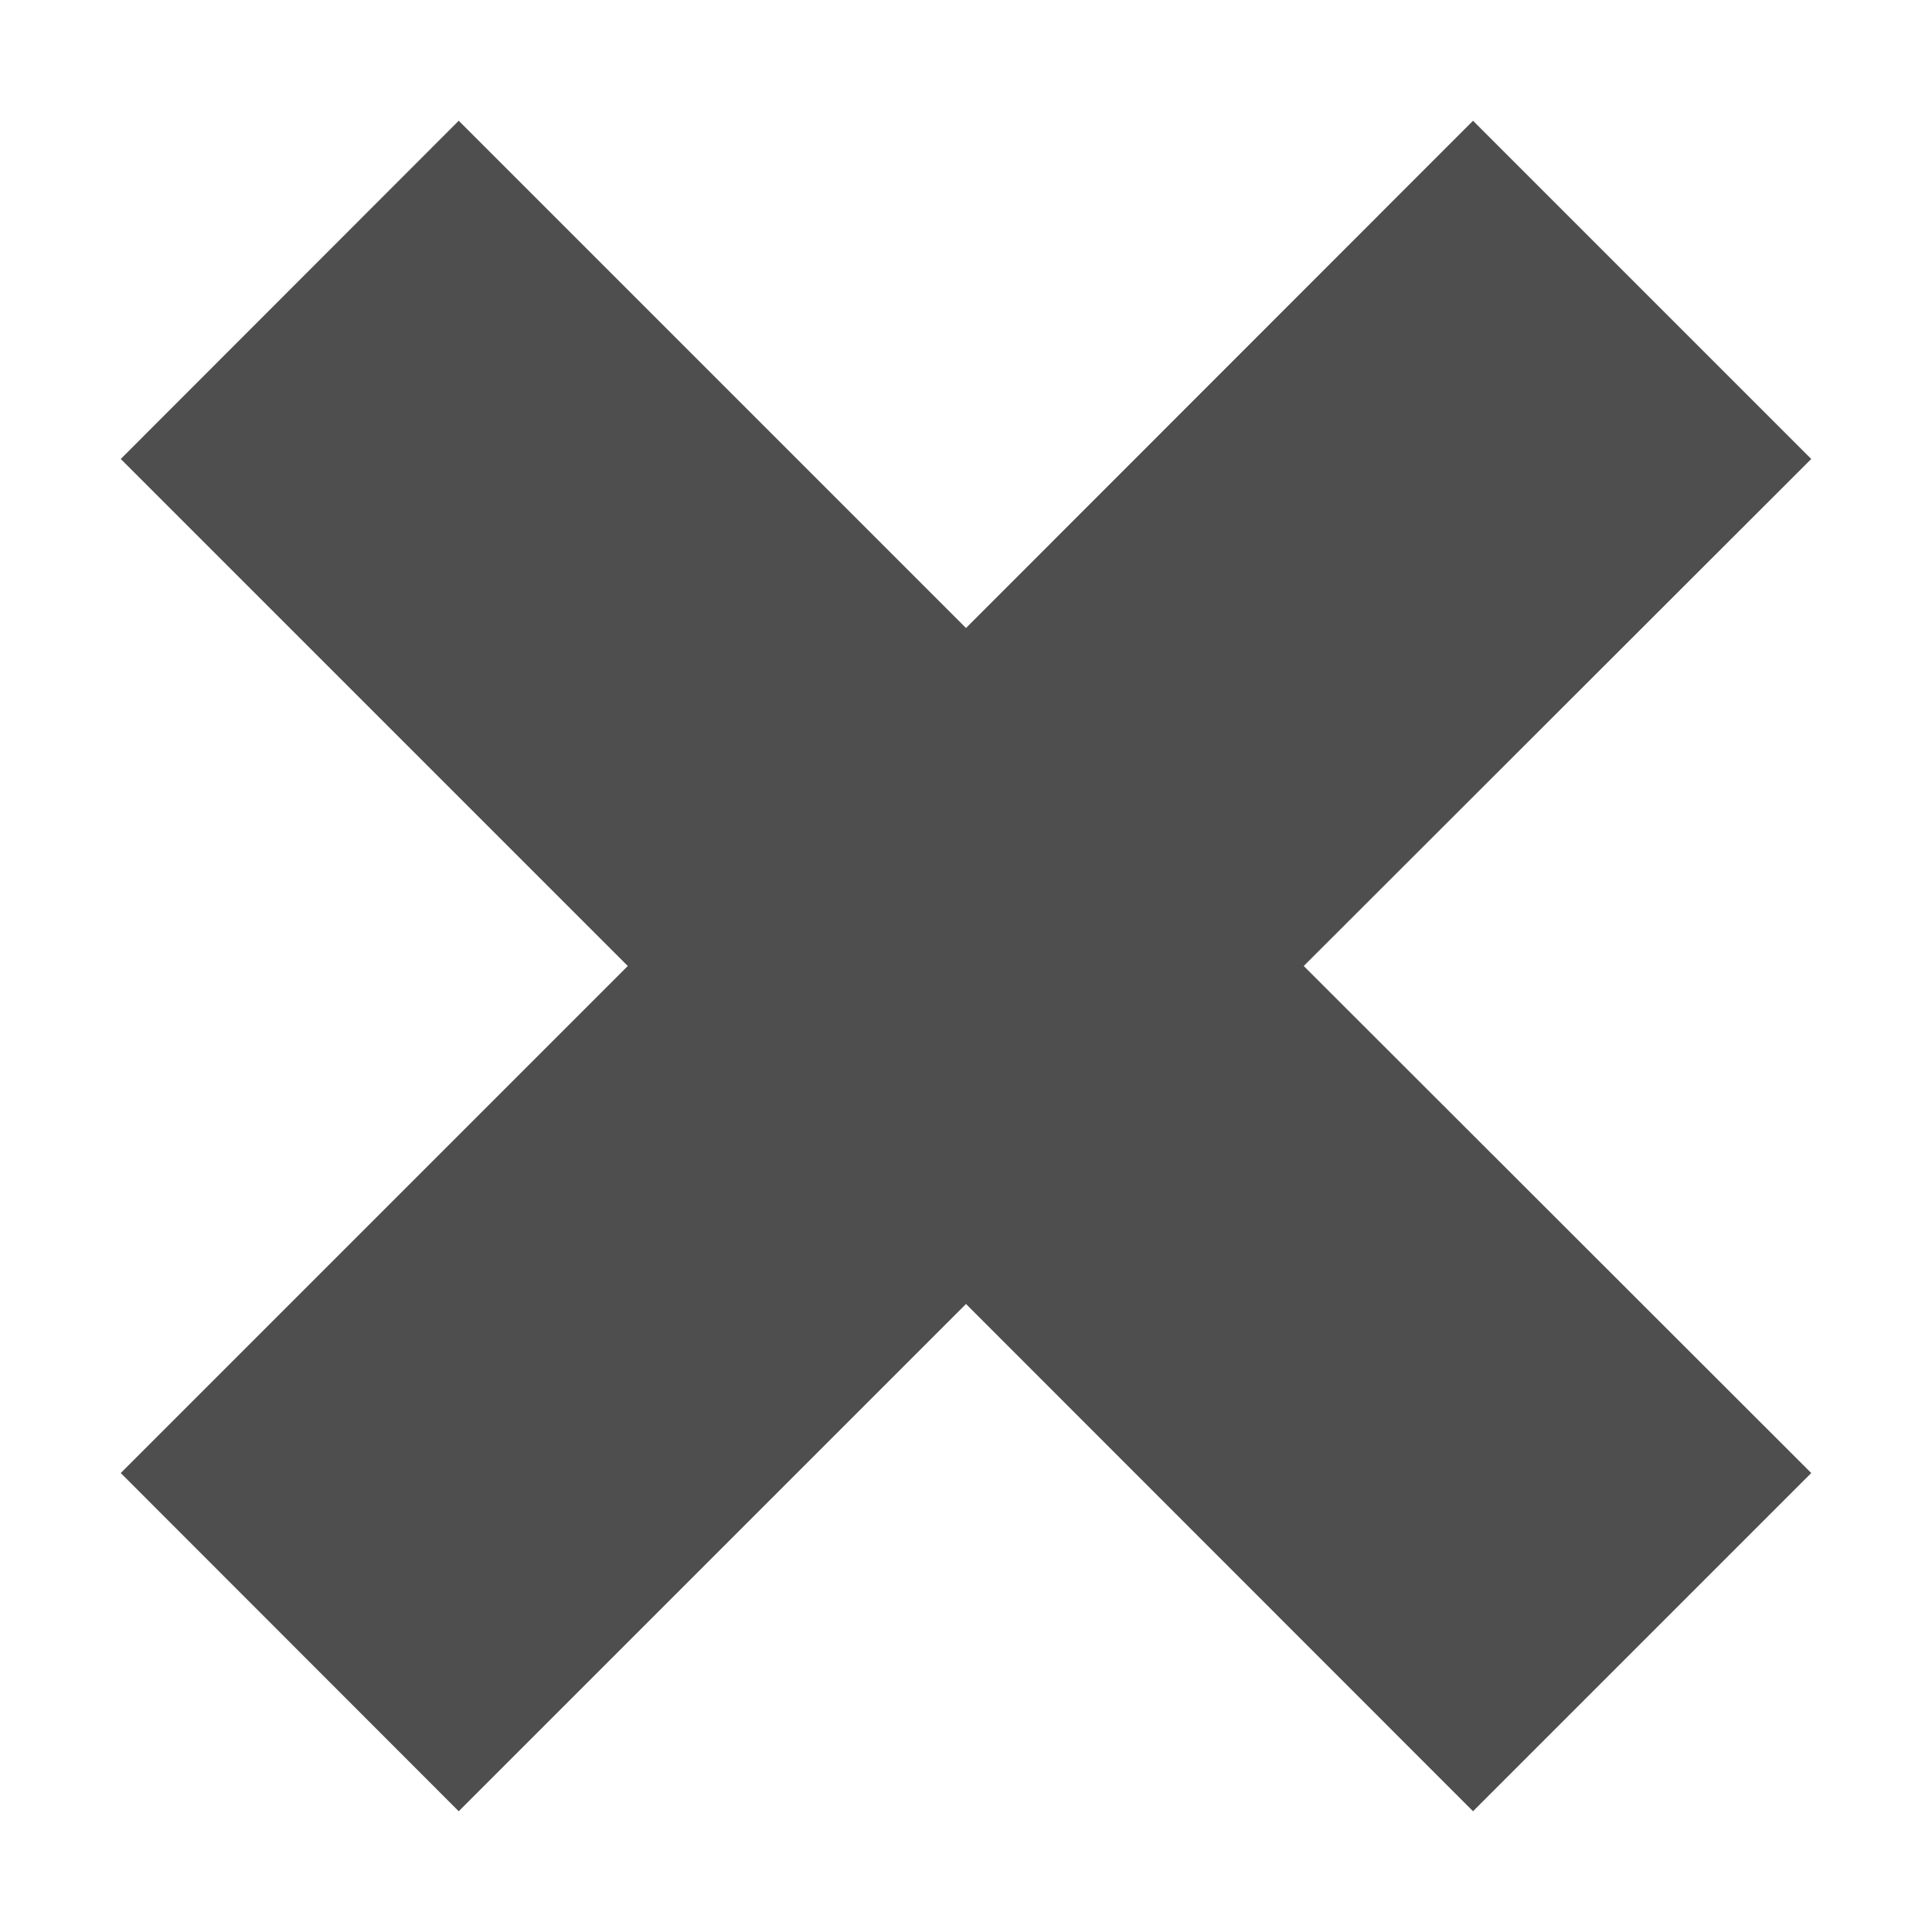 <?xml version="1.0" standalone="no"?><!DOCTYPE svg PUBLIC "-//W3C//DTD SVG 1.1//EN" "http://www.w3.org/Graphics/SVG/1.1/DTD/svg11.dtd"><svg t="1532261734334" class="icon" style="" viewBox="0 0 1024 1024" version="1.1" xmlns="http://www.w3.org/2000/svg" p-id="8042" xmlns:xlink="http://www.w3.org/1999/xlink" width="32" height="32"><defs><style type="text/css"></style></defs><path d="M960 780.736 691.008 512 960 243.264 780.736 64 512 332.864 243.136 64 64 243.264 332.736 512 64 780.736 243.136 960 512 691.136 780.736 960z" p-id="8043" fill="#4E4E4E"></path></svg>